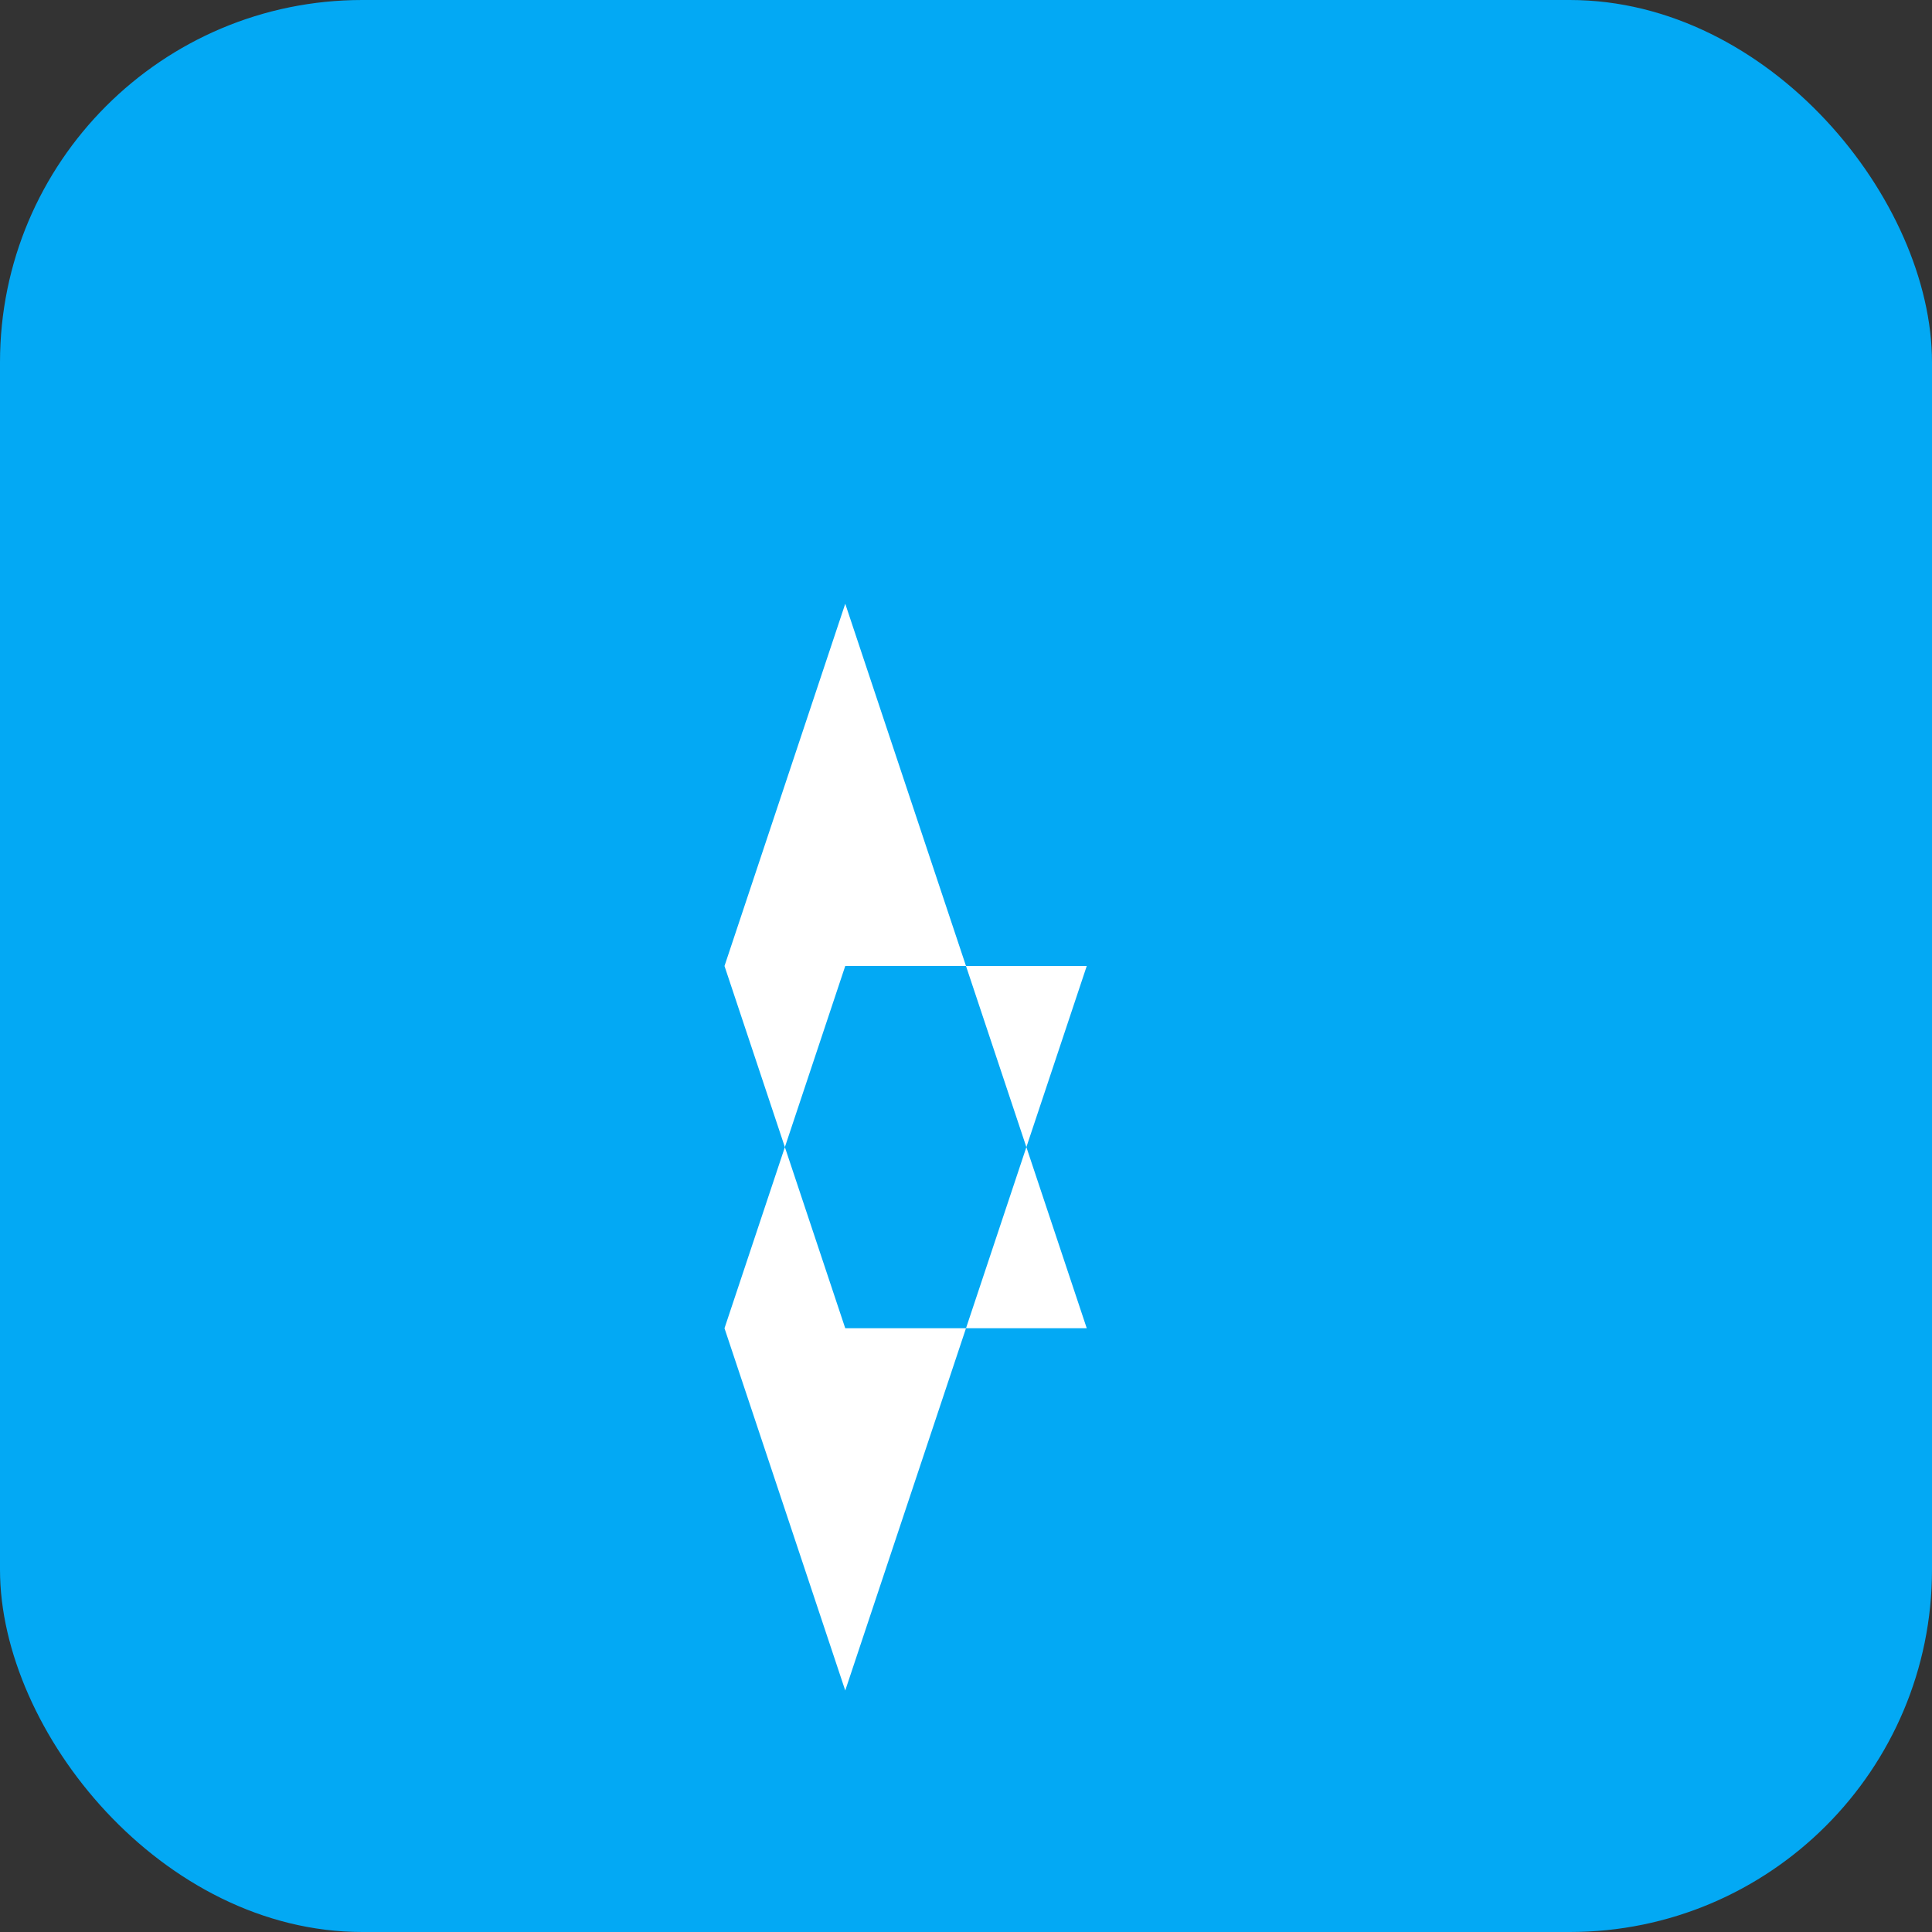<svg width="64" height="64" viewBox="0 0 64 64" fill="none" xmlns="http://www.w3.org/2000/svg">
  <rect x="0" y="0" width="64" height="64" fill="#333333" stroke="none"/>
  <rect width="64" height="64" rx="12" fill="#03A9F4"/>
  <path d="M16 32H24L28 20L36 44H28L24 32H16V44H24L28 56L36 32H28L24 44H16V32Z" fill="white"/>
</svg>

